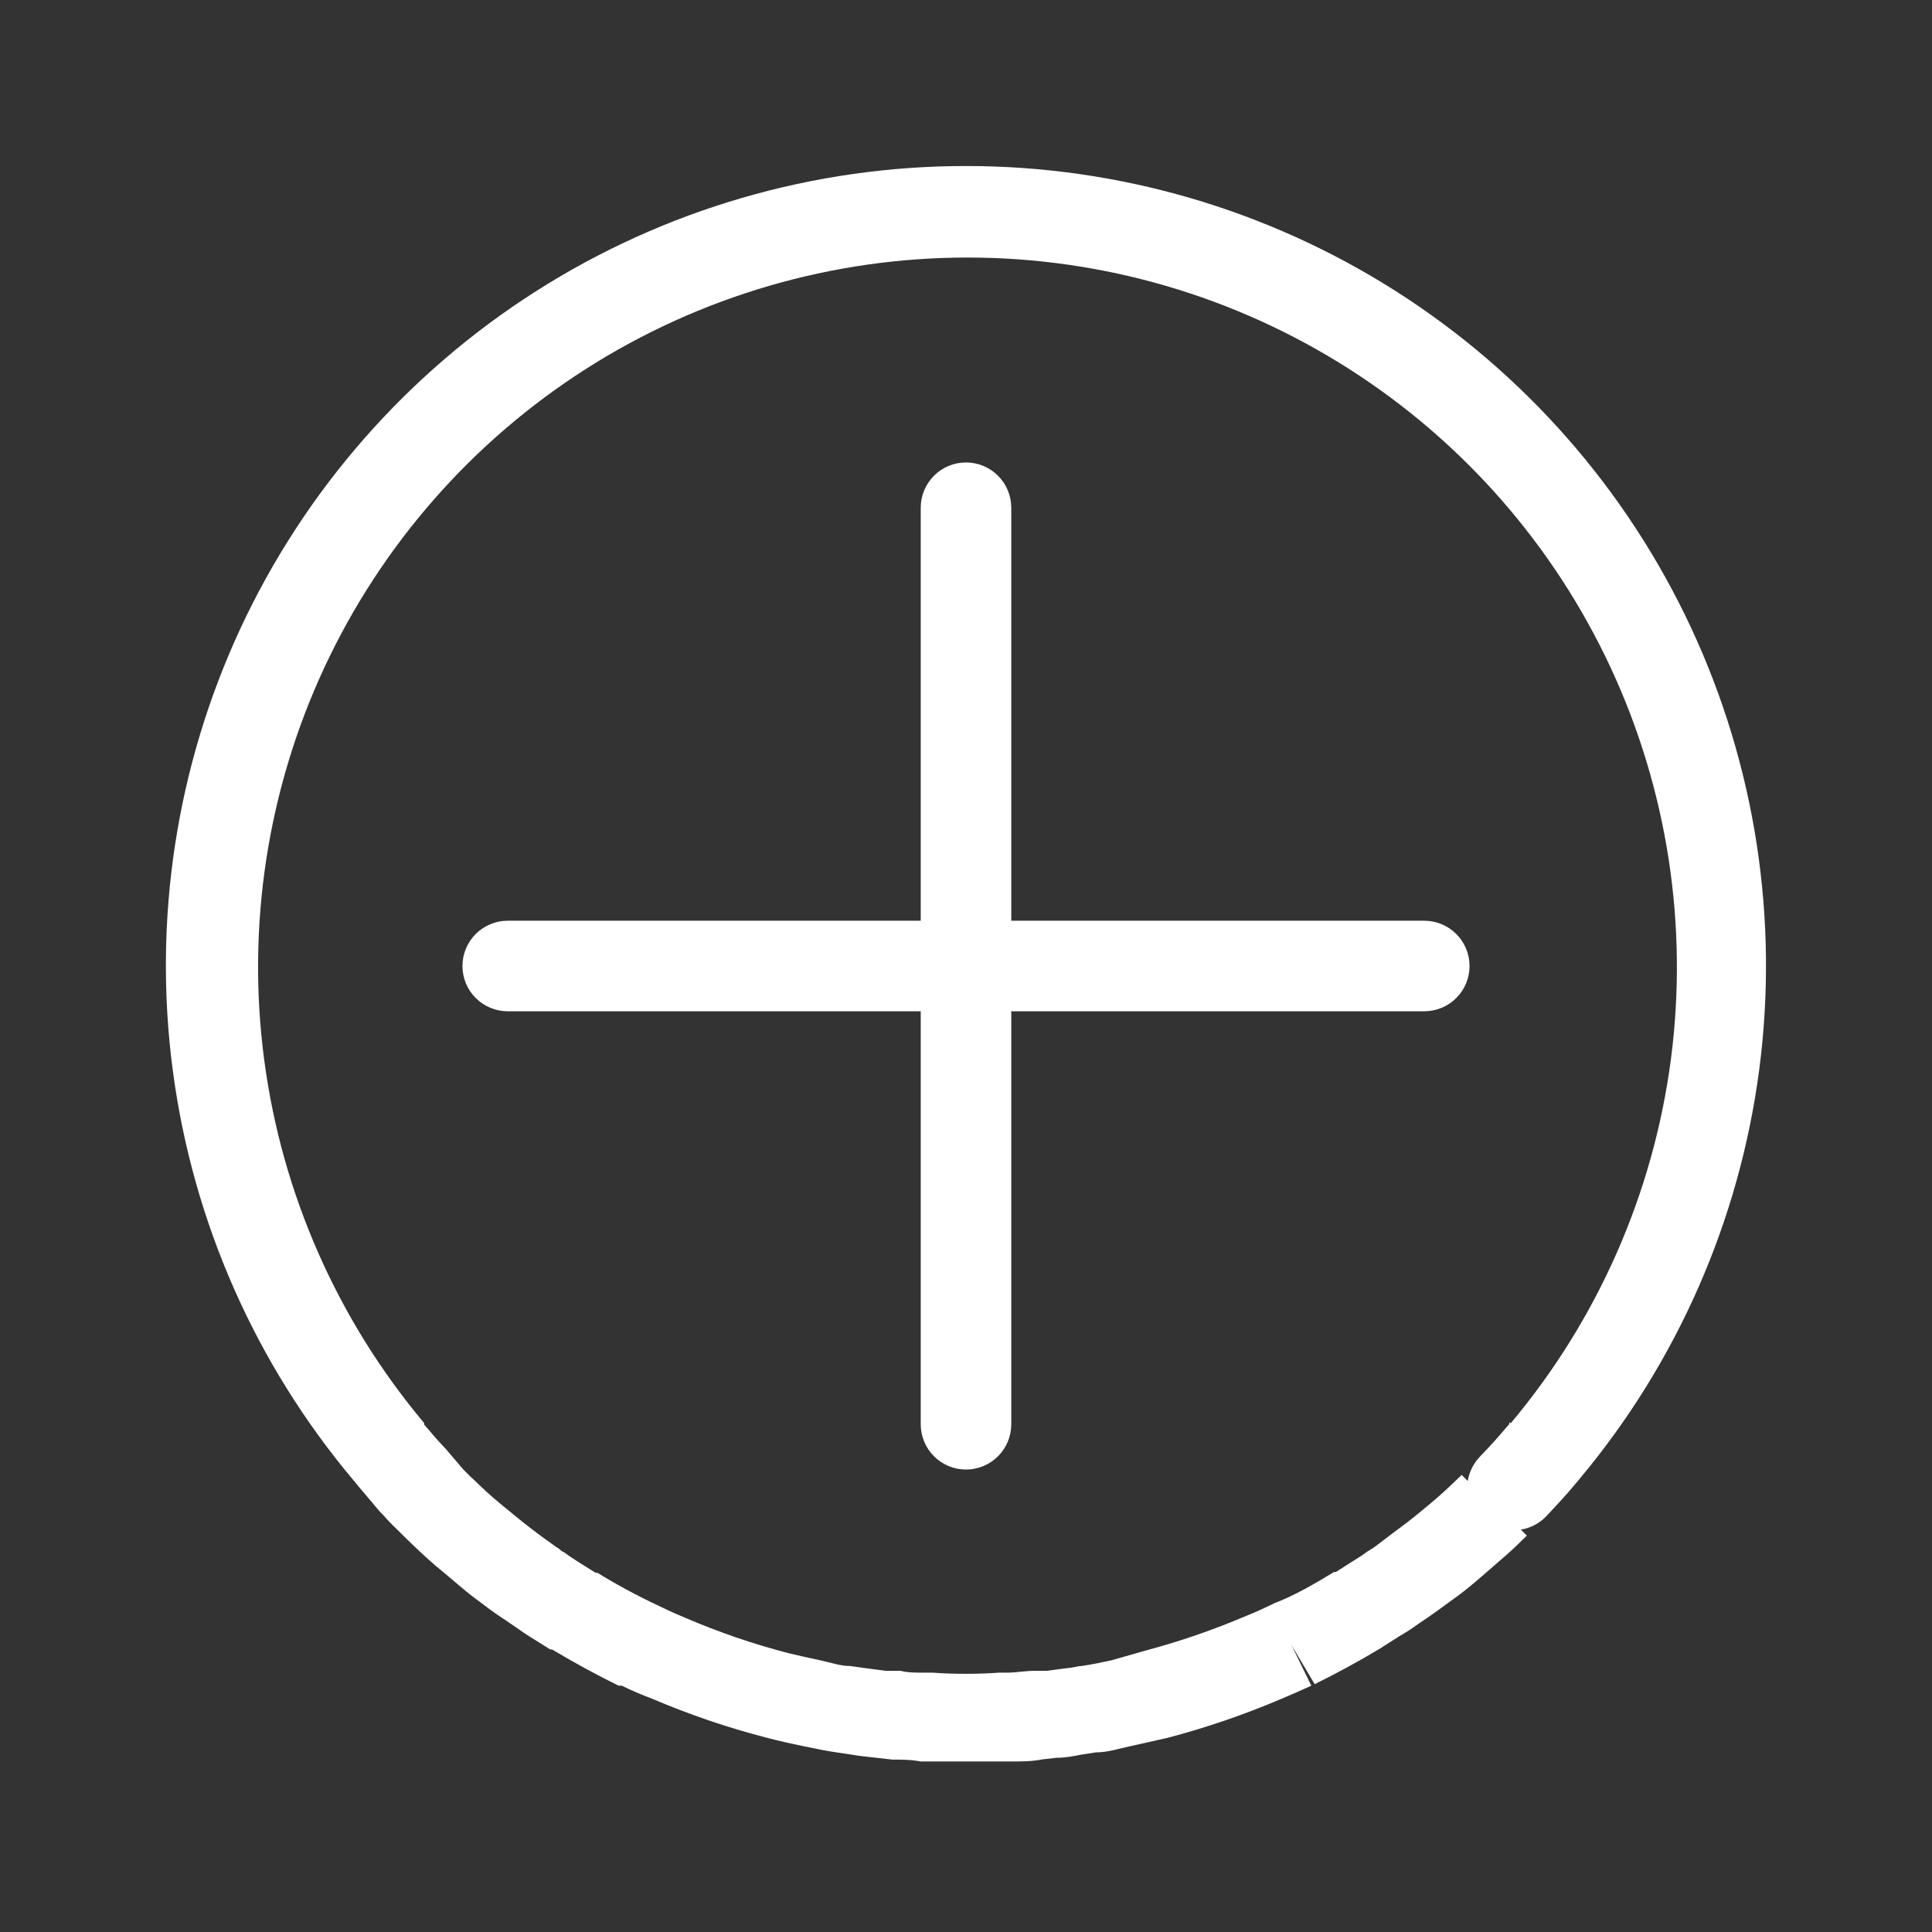 <svg xmlns="http://www.w3.org/2000/svg" width="30" height="30" viewBox="0 0 30 30" fill="none">
<rect x="0" y="0" width="30" height="30" fill="#333333" stroke="none"/>
<path d="M15 2.578C12.634 2.577 10.317 3.251 8.321 4.523C6.326 5.794 4.735 7.609 3.736 9.753C2.738 11.898 2.372 14.284 2.684 16.629C2.995 18.975 3.97 21.182 5.494 22.992C5.615 23.142 5.742 23.283 5.887 23.461C5.929 23.501 5.968 23.543 6.005 23.587C6.075 23.663 6.15 23.733 6.22 23.803L6.305 23.887L6.422 24C6.572 24.145 6.722 24.281 6.867 24.398C7.012 24.516 7.209 24.694 7.373 24.816C7.537 24.938 7.673 25.045 7.842 25.153L7.973 25.242C8.072 25.312 8.175 25.383 8.259 25.434L8.545 25.613H8.573C8.925 25.823 9.262 26.006 9.605 26.175H9.656C9.806 26.25 9.961 26.316 10.125 26.377C10.705 26.625 11.304 26.829 11.915 26.986C12.098 27.033 12.281 27.075 12.469 27.113C12.656 27.15 12.825 27.188 12.989 27.211L13.209 27.244C13.341 27.267 13.481 27.281 13.612 27.295L13.856 27.323C13.997 27.323 14.147 27.323 14.297 27.352H14.419C14.616 27.352 14.812 27.352 15.009 27.352C15.206 27.352 15.403 27.352 15.6 27.352H15.722C15.872 27.352 16.022 27.352 16.191 27.319L16.401 27.295C16.547 27.295 16.687 27.267 16.776 27.248L17.015 27.211C17.203 27.211 17.381 27.15 17.559 27.113L18.126 26.986C18.729 26.828 19.32 26.625 19.894 26.381C20.048 26.316 20.198 26.25 20.362 26.175L20.053 25.542L20.414 26.152C20.756 25.983 21.094 25.8 21.445 25.589L21.487 25.561L21.731 25.406C21.833 25.348 21.931 25.283 22.026 25.214L22.158 25.125C22.317 25.017 22.476 24.895 22.626 24.788C22.776 24.68 22.978 24.506 23.133 24.37C23.287 24.234 23.447 24.103 23.569 23.981L23.709 23.845L23.616 23.752C23.772 23.726 23.916 23.649 24.023 23.531L24.145 23.4C24.272 23.264 24.398 23.123 24.52 22.973C26.039 21.162 27.009 18.955 27.317 16.611C27.624 14.268 27.257 11.885 26.257 9.743C25.257 7.601 23.667 5.789 21.673 4.52C19.678 3.251 17.364 2.577 15 2.578ZM23.437 22.087V22.111C23.325 22.242 23.217 22.369 23.119 22.472L22.964 22.636C22.873 22.738 22.813 22.863 22.791 22.997L22.697 22.903L22.598 22.997C22.476 23.114 22.355 23.227 22.214 23.344C22.073 23.461 21.919 23.592 21.745 23.719C21.572 23.845 21.483 23.92 21.328 24.033L21.23 24.094C21.154 24.15 21.075 24.202 20.967 24.267L20.747 24.408H20.719C20.404 24.6 20.105 24.769 19.833 24.877C19.8 24.888 19.769 24.902 19.739 24.919C19.612 24.98 19.491 25.036 19.35 25.092C18.841 25.309 18.318 25.489 17.784 25.631L17.259 25.781C17.105 25.814 16.954 25.847 16.791 25.87C16.734 25.87 16.678 25.894 16.575 25.903C16.472 25.913 16.369 25.931 16.251 25.945H16.05C15.923 25.945 15.797 25.969 15.665 25.973H15.515C15.171 25.997 14.824 25.997 14.479 25.973H14.353C14.222 25.973 14.095 25.973 13.987 25.945H13.758L13.401 25.898L13.204 25.87C13.045 25.87 12.895 25.814 12.736 25.781C12.576 25.748 12.394 25.706 12.239 25.669C11.696 25.528 11.165 25.346 10.65 25.125C10.523 25.073 10.397 25.017 10.284 24.961L10.214 24.928C9.892 24.777 9.579 24.608 9.276 24.422H9.248L9 24.267C8.92 24.216 8.84 24.164 8.765 24.108L8.714 24.08C8.692 24.057 8.667 24.038 8.639 24.023C8.508 23.93 8.376 23.836 8.231 23.723C8.086 23.611 7.931 23.484 7.762 23.344C7.594 23.203 7.509 23.123 7.369 22.988L7.289 22.913L7.195 22.819L7.031 22.627L6.923 22.5C6.806 22.378 6.698 22.252 6.586 22.12V22.097C5.238 20.491 4.376 18.533 4.102 16.454C3.828 14.375 4.153 12.261 5.039 10.36C5.926 8.46 7.336 6.852 9.104 5.725C10.873 4.598 12.926 3.999 15.023 3.999C17.12 3.999 19.174 4.598 20.942 5.725C22.711 6.852 24.121 8.46 25.007 10.36C25.893 12.261 26.218 14.375 25.945 16.454C25.671 18.533 24.809 20.491 23.461 22.097L23.437 22.087Z" fill="white"/>
<path d="M22.116 14.297H15.703V7.885C15.703 7.698 15.629 7.519 15.497 7.387C15.365 7.255 15.186 7.181 15 7.181C14.813 7.181 14.635 7.255 14.503 7.387C14.371 7.519 14.297 7.698 14.297 7.885V14.297H7.884C7.698 14.297 7.519 14.371 7.387 14.503C7.255 14.635 7.181 14.814 7.181 15C7.181 15.187 7.255 15.366 7.387 15.497C7.519 15.629 7.698 15.703 7.884 15.703H14.297V22.116C14.297 22.302 14.371 22.481 14.503 22.613C14.635 22.745 14.813 22.819 15 22.819C15.186 22.819 15.365 22.745 15.497 22.613C15.629 22.481 15.703 22.302 15.703 22.116V15.703H22.116C22.302 15.703 22.481 15.629 22.613 15.497C22.745 15.366 22.819 15.187 22.819 15C22.819 14.814 22.745 14.635 22.613 14.503C22.481 14.371 22.302 14.297 22.116 14.297Z" fill="white"/>
</svg>